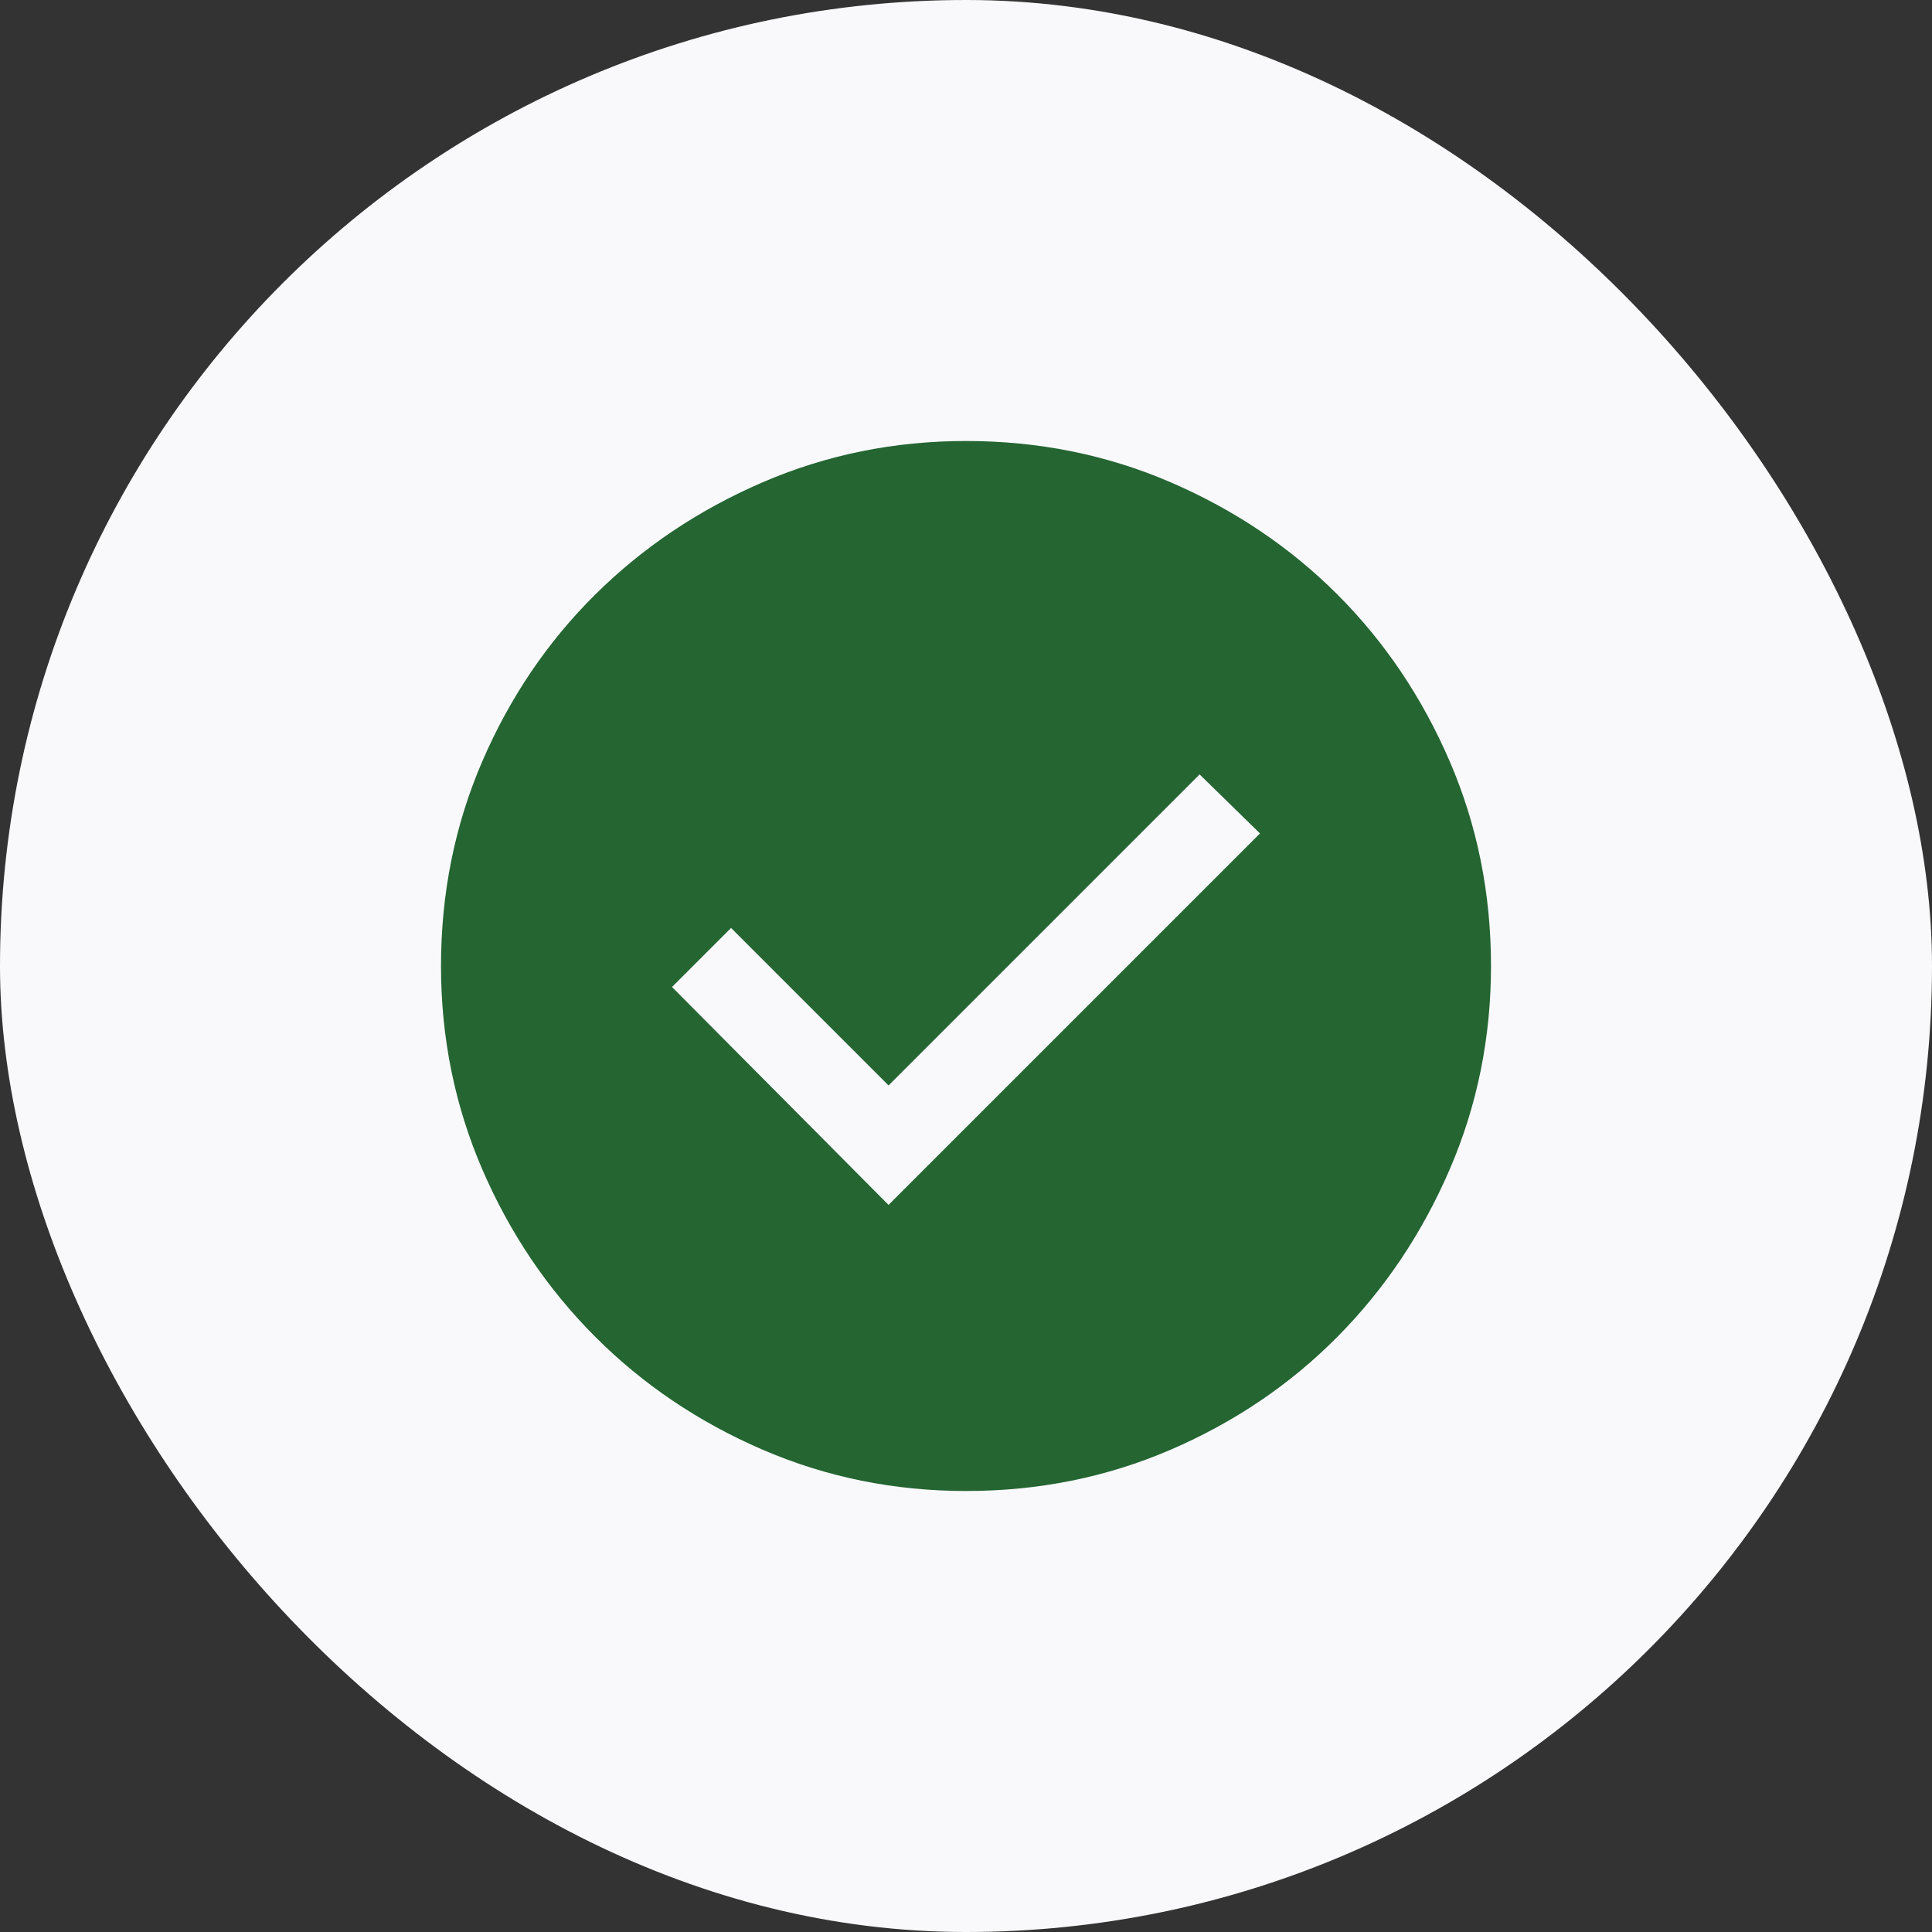 <svg width="46" height="46" viewBox="0 0 46 46" fill="none" xmlns="http://www.w3.org/2000/svg">
<rect x="0" y="0" width="46" height="46" fill="#333333" stroke="none"/>
<rect width="46" height="46" rx="23" fill="#F9F9FB"/>
<path d="M21.156 28.688L30 19.844L28.562 18.438L21.156 25.844L17.406 22.094L16 23.5L21.156 28.688ZM23 35.5C21.292 35.5 19.677 35.172 18.156 34.516C16.635 33.859 15.307 32.964 14.172 31.828C13.037 30.693 12.141 29.365 11.484 27.844C10.828 26.323 10.5 24.708 10.5 23C10.5 21.271 10.828 19.646 11.484 18.125C12.141 16.604 13.037 15.281 14.172 14.156C15.307 13.031 16.635 12.141 18.156 11.484C19.677 10.828 21.292 10.5 23 10.5C24.729 10.5 26.354 10.828 27.875 11.484C29.396 12.141 30.719 13.031 31.844 14.156C32.969 15.281 33.859 16.604 34.516 18.125C35.172 19.646 35.5 21.271 35.5 23C35.5 24.708 35.172 26.323 34.516 27.844C33.859 29.365 32.969 30.693 31.844 31.828C30.719 32.964 29.396 33.859 27.875 34.516C26.354 35.172 24.729 35.5 23 35.5Z" fill="#246532"/>
</svg>
